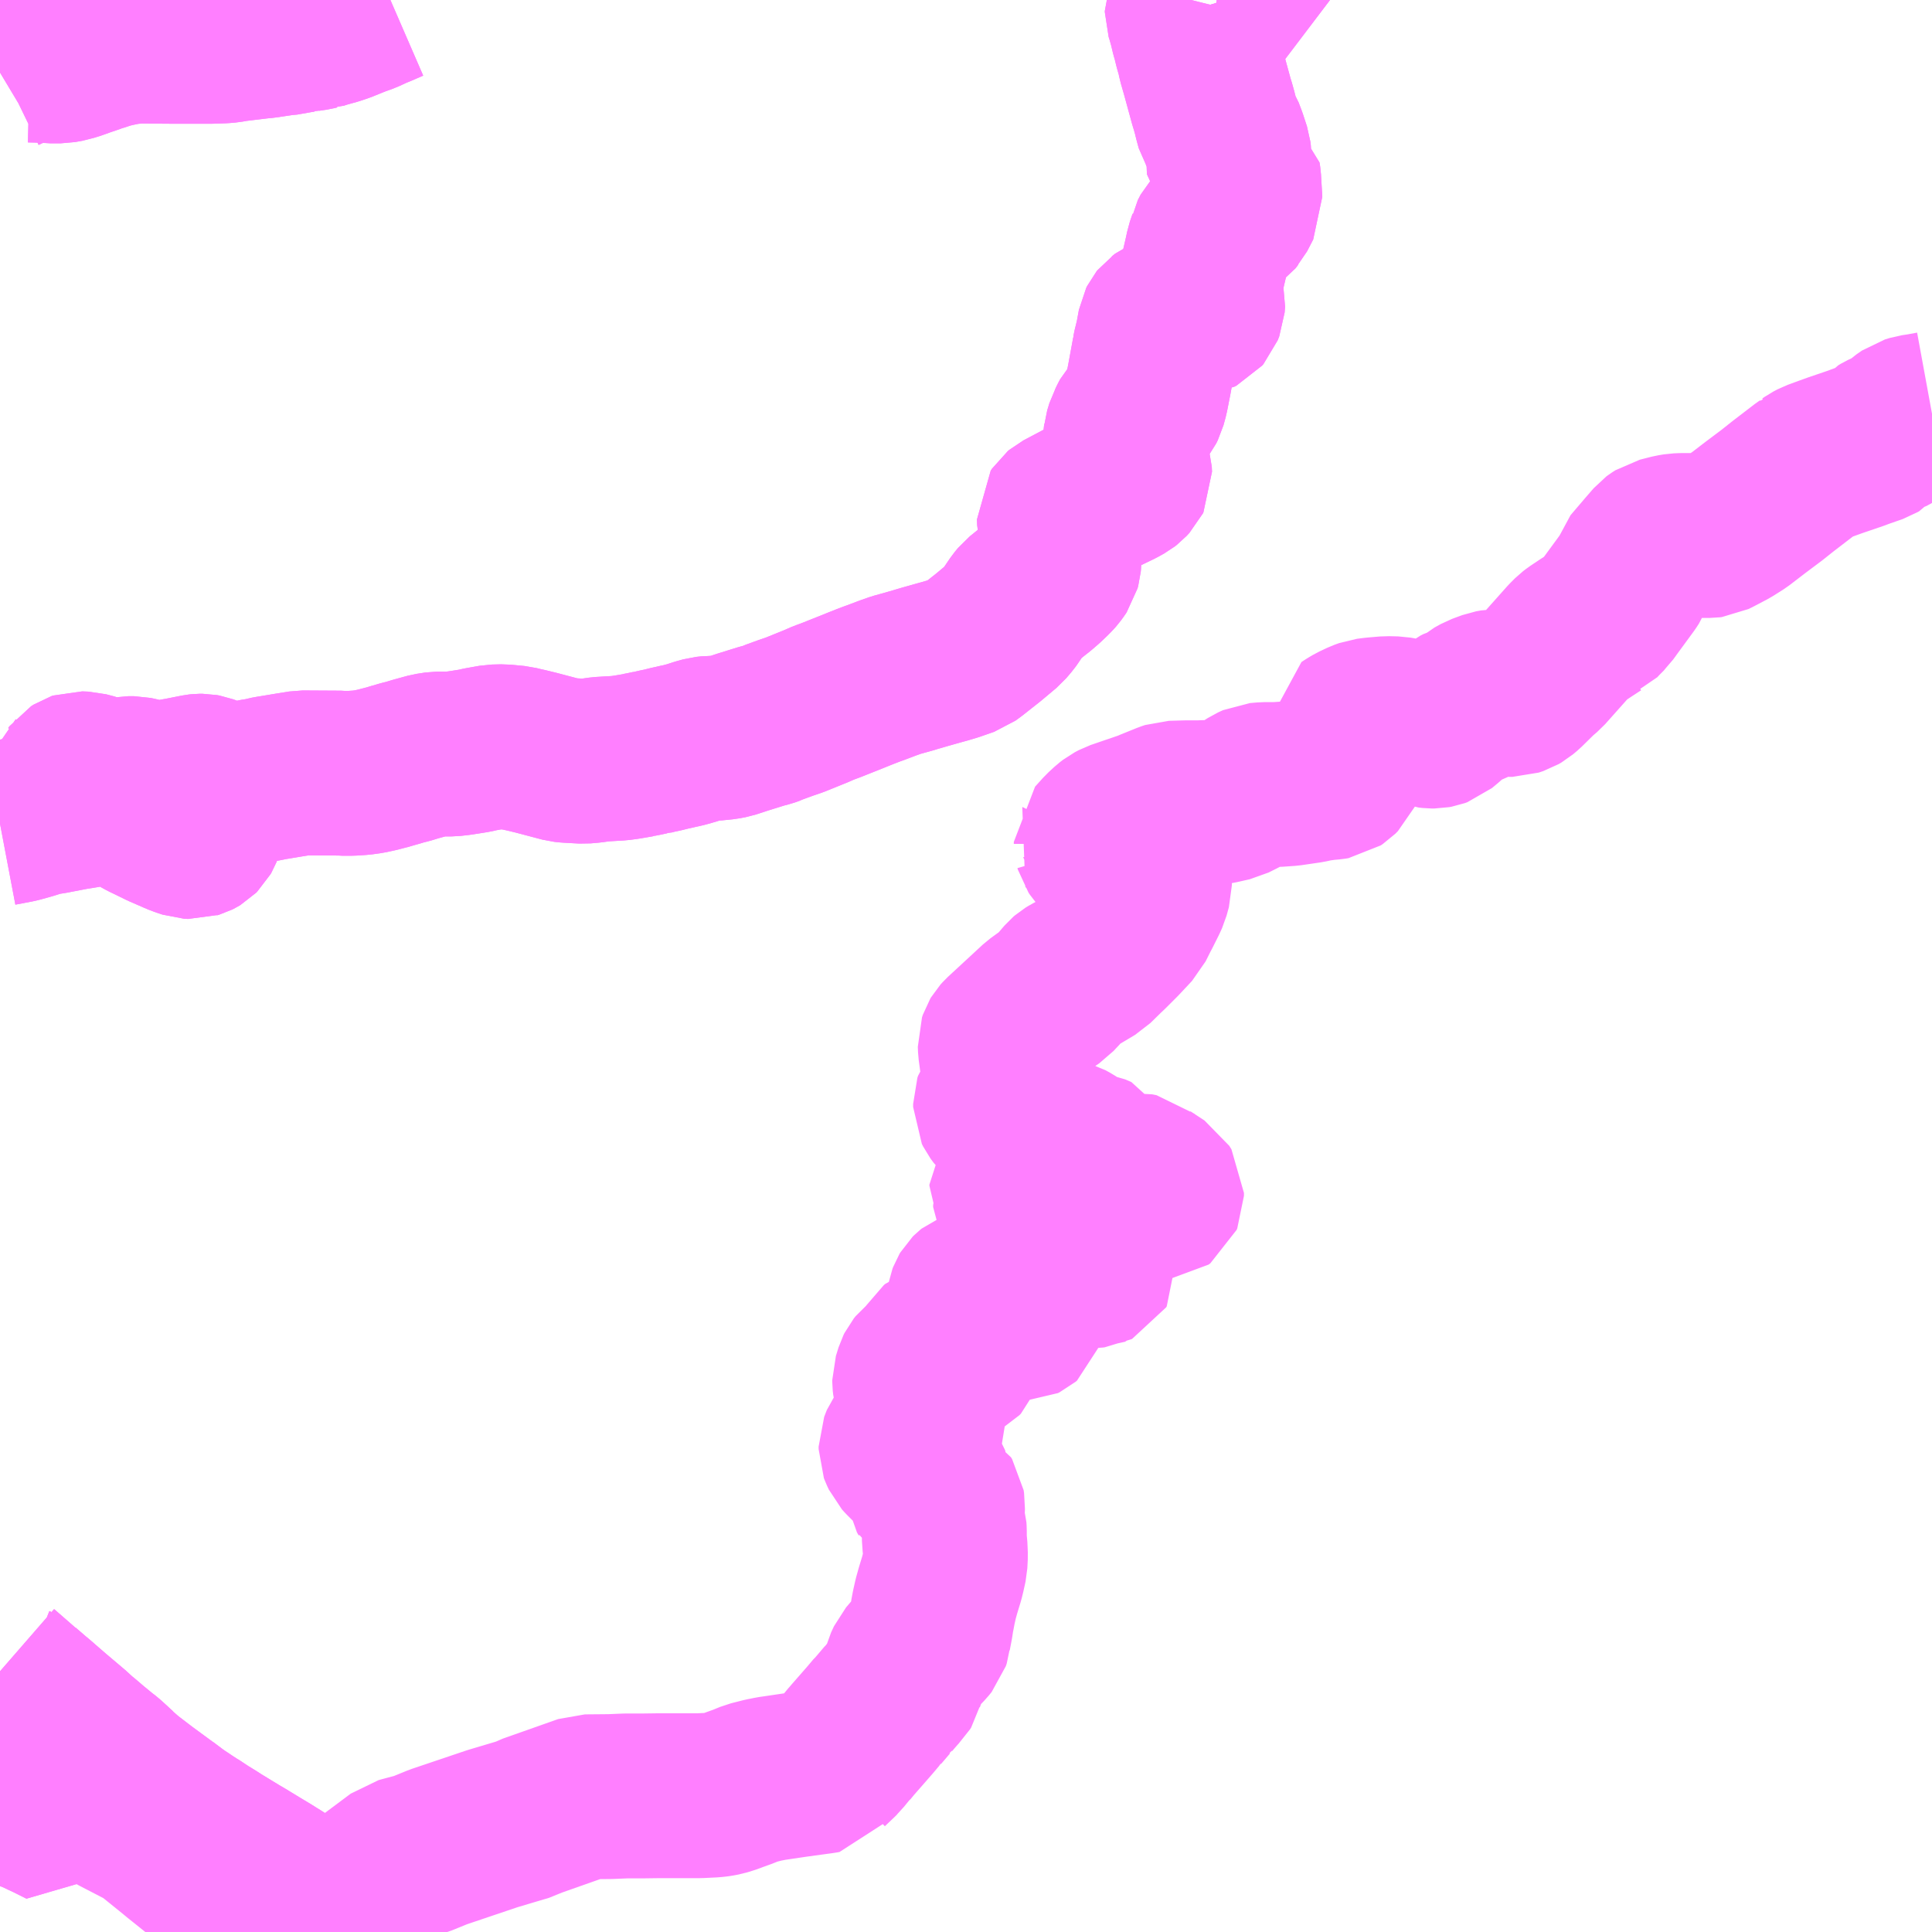 <?xml version="1.0" encoding="UTF-8"?>
<svg  xmlns="http://www.w3.org/2000/svg" xmlns:xlink="http://www.w3.org/1999/xlink" xmlns:go="http://purl.org/svgmap/profile" property="N07_001,N07_002,N07_003,N07_004,N07_005,N07_006,N07_007" viewBox="13719.727 -3629.883 8.789 8.789" go:dataArea="13719.7265625 -3629.8828125 8.7890625 8.7890625" >
<globalCoordinateSystem srsName="http://purl.org/crs/84" transform="matrix(100.0,0.0,0.0,-100.0,0.0,0.0)" />
<defs>
 <g id="p0" >
  <circle cx="0.0" cy="0.0" r="3" stroke="green" stroke-width="0.75" vector-effect="non-scaling-stroke" />
 </g>
</defs>
<g fill="none" fill-rule="evenodd" stroke="#FF00FF" stroke-width="0.75" opacity="0.5" vector-effect="non-scaling-stroke" stroke-linejoin="bevel" >
<path content="1,富山地方鉄道（株）,高山（特急バス）,13.0,11.0,11.0," xlink:title="1" d="M13720.938,-3621.094L13720.918,-3621.11L13720.883,-3621.14L13720.827,-3621.19L13720.802,-3621.212L13720.797,-3621.22L13720.795,-3621.226L13720.793,-3621.238L13720.772,-3621.252L13720.718,-3621.305L13720.686,-3621.336L13720.649,-3621.366L13720.647,-3621.367L13720.541,-3621.452L13720.523,-3621.467L13720.419,-3621.551L13720.394,-3621.569L13720.383,-3621.574L13720.368,-3621.582L13720.281,-3621.627L13720.199,-3621.67L13720.159,-3621.69L13720.117,-3621.711L13720.042,-3621.745L13720.027,-3621.749L13720.008,-3621.754L13719.84,-3621.801L13719.808,-3621.814L13719.79,-3621.821L13719.764,-3621.831L13719.758,-3621.832L13719.738,-3621.84L13719.727,-3621.844M13719.727,-3629.553L13719.732,-3629.556L13719.735,-3629.558L13719.739,-3629.561L13719.807,-3629.594L13719.836,-3629.606L13719.845,-3629.608L13719.863,-3629.61L13719.905,-3629.609L13719.948,-3629.607L13719.956,-3629.606L13720.003,-3629.606L13720.037,-3629.612L13720.049,-3629.616L13720.06,-3629.619L13720.08,-3629.626L13720.097,-3629.632L13720.099,-3629.633L13720.149,-3629.65L13720.164,-3629.656L13720.176,-3629.659L13720.191,-3629.664L13720.208,-3629.67L13720.227,-3629.675L13720.247,-3629.68L13720.3,-3629.691L13720.302,-3629.691L13720.345,-3629.695L13720.354,-3629.697L13720.386,-3629.696L13720.386,-3629.696L13720.518,-3629.695L13720.533,-3629.695L13720.567,-3629.695L13720.589,-3629.695L13720.684,-3629.695L13720.742,-3629.697L13720.765,-3629.699L13720.793,-3629.704L13720.909,-3629.718L13720.933,-3629.72L13720.944,-3629.722L13721.005,-3629.731L13721.014,-3629.731L13721.065,-3629.74L13721.088,-3629.744L13721.101,-3629.746L13721.108,-3629.746L13721.124,-3629.75L13721.158,-3629.755L13721.17,-3629.758L13721.173,-3629.758L13721.188,-3629.763L13721.19,-3629.764L13721.251,-3629.781L13721.283,-3629.792L13721.32,-3629.807L13721.35,-3629.819L13721.384,-3629.831L13721.406,-3629.841L13721.427,-3629.851L13721.45,-3629.86L13721.473,-3629.87L13721.503,-3629.883"/>
<path content="1,濃飛乗合自動車（株）,上宝国府線,3.0,0.0,0.0," xlink:title="1" d="M13721.367,-3621.094L13721.352,-3621.103L13721.347,-3621.106L13721.337,-3621.114L13721.33,-3621.117L13721.251,-3621.166L13721.295,-3621.221L13721.385,-3621.302L13721.547,-3621.423L13721.64,-3621.448L13721.721,-3621.481L13721.967,-3621.564L13722.118,-3621.609L13722.139,-3621.62L13722.391,-3621.709L13722.503,-3621.71L13722.576,-3621.713L13722.654,-3621.713L13722.726,-3621.714L13722.742,-3621.714L13722.749,-3621.714L13722.751,-3621.714L13722.859,-3621.714L13722.888,-3621.714L13722.91,-3621.714L13722.971,-3621.717L13722.989,-3621.719L13722.996,-3621.72L13723.017,-3621.724L13723.049,-3621.734L13723.054,-3621.736L13723.067,-3621.741L13723.106,-3621.755L13723.145,-3621.771L13723.2,-3621.785L13723.221,-3621.789L13723.235,-3621.792L13723.256,-3621.795L13723.344,-3621.808L13723.417,-3621.818L13723.468,-3621.825L13723.479,-3621.827L13723.488,-3621.84L13723.494,-3621.847L13723.534,-3621.885L13723.542,-3621.893L13723.544,-3621.896L13723.549,-3621.901L13723.576,-3621.934L13723.58,-3621.937L13723.603,-3621.965L13723.605,-3621.967L13723.612,-3621.975L13723.661,-3622.031L13723.688,-3622.062L13723.714,-3622.093L13723.72,-3622.098L13723.723,-3622.102L13723.763,-3622.149L13723.763,-3622.149L13723.767,-3622.152L13723.772,-3622.159L13723.783,-3622.172L13723.809,-3622.202L13723.822,-3622.215L13723.827,-3622.223L13723.831,-3622.241L13723.837,-3622.258L13723.848,-3622.299L13723.861,-3622.327L13723.884,-3622.354L13723.934,-3622.406L13723.947,-3622.422L13723.951,-3622.434L13723.952,-3622.445L13723.961,-3622.492L13723.967,-3622.531L13723.968,-3622.534L13723.975,-3622.571L13723.984,-3622.611L13723.994,-3622.647L13724.011,-3622.703L13724.017,-3622.727L13724.026,-3622.768L13724.028,-3622.806L13724.027,-3622.83L13724.026,-3622.852L13724.023,-3622.874L13724.023,-3622.919L13724.022,-3622.935L13724.018,-3622.949L13724.013,-3622.979L13724.013,-3622.986L13724.015,-3623.034L13724.013,-3623.047L13724.008,-3623.055L13723.995,-3623.062L13723.975,-3623.072L13723.96,-3623.082L13723.959,-3623.084L13723.951,-3623.098L13723.95,-3623.104L13723.95,-3623.131L13723.952,-3623.144L13723.95,-3623.149L13723.943,-3623.161L13723.925,-3623.181L13723.914,-3623.193L13723.886,-3623.216L13723.845,-3623.257L13723.837,-3623.266L13723.829,-3623.283L13723.826,-3623.291L13723.826,-3623.302L13723.838,-3623.333L13723.844,-3623.341L13723.851,-3623.35L13723.874,-3623.365L13723.899,-3623.382L13723.907,-3623.39L13723.916,-3623.4L13723.925,-3623.418L13723.928,-3623.427L13723.928,-3623.437L13723.918,-3623.481L13723.908,-3623.516L13723.899,-3623.541L13723.894,-3623.565L13723.89,-3623.58L13723.888,-3623.598L13723.888,-3623.604L13723.9,-3623.643L13723.904,-3623.651L13723.912,-3623.661L13723.941,-3623.684L13723.952,-3623.691L13723.96,-3623.7L13723.977,-3623.731L13723.988,-3623.749L13723.994,-3623.754L13724.003,-3623.757L13724.02,-3623.756L13724.028,-3623.751L13724.049,-3623.727L13724.063,-3623.715L13724.078,-3623.706L13724.092,-3623.706L13724.099,-3623.71L13724.106,-3623.717L13724.11,-3623.728L13724.111,-3623.731L13724.113,-3623.738L13724.115,-3623.787L13724.12,-3623.796L13724.13,-3623.8L13724.142,-3623.801L13724.151,-3623.804L13724.156,-3623.81L13724.16,-3623.817L13724.161,-3623.836L13724.158,-3623.85L13724.154,-3623.859L13724.139,-3623.901L13724.134,-3623.925L13724.134,-3623.956L13724.136,-3623.968L13724.138,-3623.979L13724.141,-3623.987L13724.144,-3623.992L13724.149,-3623.997L13724.154,-3624.001L13724.159,-3624.003L13724.184,-3624.005L13724.2,-3624.008L13724.204,-3624.009L13724.231,-3624.019L13724.242,-3624.019L13724.248,-3624.017L13724.252,-3624.013L13724.238,-3623.977L13724.238,-3623.964L13724.25,-3623.948L13724.256,-3623.938L13724.268,-3623.923L13724.281,-3623.91L13724.321,-3623.895L13724.358,-3623.882L13724.366,-3623.881L13724.372,-3623.881L13724.38,-3623.885L13724.386,-3623.89L13724.388,-3623.897L13724.387,-3623.908L13724.384,-3623.914L13724.367,-3623.928L13724.344,-3623.942L13724.327,-3623.95L13724.311,-3623.962L13724.303,-3623.971L13724.298,-3623.98L13724.297,-3623.983L13724.298,-3623.986L13724.303,-3623.988L13724.326,-3623.979L13724.353,-3623.971L13724.367,-3623.969L13724.377,-3623.97L13724.38,-3623.972L13724.384,-3623.976L13724.382,-3623.981L13724.377,-3623.984L13724.365,-3623.987L13724.349,-3623.99L13724.339,-3623.993L13724.334,-3624L13724.334,-3624.006L13724.343,-3624.013L13724.365,-3624.02L13724.383,-3624.028L13724.4,-3624.044L13724.42,-3624.072L13724.432,-3624.082L13724.442,-3624.089L13724.452,-3624.092L13724.474,-3624.094L13724.526,-3624.095L13724.564,-3624.096L13724.613,-3624.095L13724.624,-3624.093L13724.637,-3624.091L13724.643,-3624.095L13724.645,-3624.099L13724.645,-3624.103L13724.641,-3624.107L13724.632,-3624.111L13724.625,-3624.113L13724.604,-3624.114L13724.556,-3624.111L13724.542,-3624.111L13724.529,-3624.111L13724.519,-3624.113L13724.512,-3624.117L13724.508,-3624.122L13724.508,-3624.129L13724.517,-3624.133L13724.539,-3624.133L13724.561,-3624.131L13724.609,-3624.132L13724.628,-3624.131L13724.669,-3624.124L13724.698,-3624.125L13724.706,-3624.126L13724.71,-3624.128L13724.713,-3624.133L13724.712,-3624.14L13724.709,-3624.144L13724.698,-3624.144L13724.676,-3624.143L13724.652,-3624.146L13724.61,-3624.15L13724.545,-3624.151L13724.537,-3624.152L13724.491,-3624.158L13724.479,-3624.161L13724.473,-3624.167L13724.472,-3624.173L13724.478,-3624.176L13724.484,-3624.178L13724.522,-3624.178L13724.536,-3624.177L13724.548,-3624.173L13724.57,-3624.173L13724.586,-3624.175L13724.622,-3624.177L13724.627,-3624.182L13724.629,-3624.189L13724.622,-3624.197L13724.618,-3624.199L13724.604,-3624.2L13724.579,-3624.195L13724.568,-3624.195L13724.563,-3624.198L13724.557,-3624.203L13724.545,-3624.227L13724.534,-3624.247L13724.531,-3624.254L13724.53,-3624.263L13724.53,-3624.286L13724.532,-3624.303L13724.529,-3624.314L13724.525,-3624.32L13724.524,-3624.321L13724.511,-3624.333L13724.502,-3624.338L13724.49,-3624.341L13724.47,-3624.343L13724.423,-3624.348L13724.406,-3624.352L13724.388,-3624.357L13724.361,-3624.374L13724.351,-3624.385L13724.347,-3624.392L13724.347,-3624.401L13724.35,-3624.409L13724.358,-3624.415L13724.368,-3624.417L13724.381,-3624.417L13724.409,-3624.405L13724.438,-3624.39L13724.451,-3624.387L13724.462,-3624.386L13724.468,-3624.388L13724.475,-3624.391L13724.485,-3624.399L13724.491,-3624.409L13724.502,-3624.434L13724.518,-3624.472L13724.519,-3624.476L13724.519,-3624.478L13724.516,-3624.481L13724.514,-3624.483L13724.51,-3624.484L13724.505,-3624.483L13724.5,-3624.482L13724.497,-3624.48L13724.486,-3624.464L13724.467,-3624.444L13724.461,-3624.441L13724.454,-3624.44L13724.445,-3624.443L13724.435,-3624.448L13724.427,-3624.458L13724.422,-3624.465L13724.415,-3624.481L13724.412,-3624.486L13724.41,-3624.489L13724.408,-3624.491L13724.401,-3624.492L13724.393,-3624.491L13724.379,-3624.486L13724.353,-3624.476L13724.344,-3624.477L13724.332,-3624.485L13724.33,-3624.489L13724.33,-3624.494L13724.335,-3624.501L13724.348,-3624.512L13724.372,-3624.522L13724.388,-3624.529L13724.399,-3624.532L13724.434,-3624.544L13724.446,-3624.55L13724.461,-3624.554L13724.473,-3624.554L13724.488,-3624.549L13724.49,-3624.548L13724.509,-3624.541L13724.526,-3624.537L13724.564,-3624.537L13724.586,-3624.536L13724.641,-3624.52L13724.652,-3624.512L13724.67,-3624.497L13724.68,-3624.493L13724.698,-3624.492L13724.736,-3624.483L13724.764,-3624.474L13724.851,-3624.476L13724.887,-3624.483L13724.919,-3624.481L13724.931,-3624.478L13724.941,-3624.471L13724.955,-3624.448L13724.968,-3624.436L13724.985,-3624.429L13725,-3624.43L13725.008,-3624.436L13725.011,-3624.443L13725.011,-3624.456L13725.001,-3624.472L13724.937,-3624.514L13724.915,-3624.533L13724.895,-3624.537L13724.862,-3624.534L13724.817,-3624.531L13724.747,-3624.552L13724.736,-3624.563L13724.732,-3624.605L13724.726,-3624.616L13724.698,-3624.628L13724.68,-3624.631L13724.652,-3624.64L13724.635,-3624.649L13724.595,-3624.675L13724.575,-3624.686L13724.561,-3624.69L13724.527,-3624.704L13724.486,-3624.72L13724.469,-3624.723L13724.408,-3624.723L13724.399,-3624.726L13724.375,-3624.74L13724.347,-3624.758L13724.311,-3624.786L13724.308,-3624.787L13724.298,-3624.795L13724.276,-3624.816L13724.262,-3624.835L13724.256,-3624.847L13724.256,-3624.861L13724.259,-3624.87L13724.265,-3624.878L13724.292,-3624.9L13724.297,-3624.906L13724.302,-3624.914L13724.302,-3624.934L13724.3,-3624.942L13724.299,-3624.958L13724.297,-3624.975L13724.297,-3624.982L13724.293,-3625L13724.292,-3625.008L13724.286,-3625.051L13724.282,-3625.081L13724.278,-3625.111L13724.277,-3625.136L13724.281,-3625.148L13724.284,-3625.153L13724.293,-3625.163L13724.412,-3625.273L13724.453,-3625.311L13724.486,-3625.335L13724.517,-3625.356L13724.528,-3625.368L13724.545,-3625.386L13724.581,-3625.428L13724.588,-3625.434L13724.601,-3625.442L13724.636,-3625.46L13724.668,-3625.479L13724.698,-3625.497L13724.75,-3625.548L13724.766,-3625.563L13724.817,-3625.614L13724.876,-3625.677L13724.902,-3625.729L13724.907,-3625.738L13724.935,-3625.794L13724.945,-3625.816L13724.948,-3625.827L13724.956,-3625.856L13724.956,-3625.868L13724.933,-3625.881L13724.896,-3625.899L13724.886,-3625.904L13724.809,-3625.943L13724.798,-3625.947L13724.782,-3625.958L13724.757,-3625.983L13724.757,-3625.984L13724.724,-3626.021L13724.718,-3626.03L13724.716,-3626.037L13724.713,-3626.042L13724.714,-3626.044L13724.714,-3626.053L13724.751,-3626.094L13724.778,-3626.119L13724.791,-3626.129L13724.81,-3626.139L13724.874,-3626.161L13724.895,-3626.168L13724.953,-3626.188L13724.961,-3626.192L13725.04,-3626.224L13725.055,-3626.229L13725.125,-3626.231L13725.184,-3626.231L13725.207,-3626.232L13725.256,-3626.233L13725.277,-3626.237L13725.33,-3626.249L13725.348,-3626.258L13725.35,-3626.259L13725.364,-3626.266L13725.393,-3626.281L13725.424,-3626.301L13725.446,-3626.311L13725.48,-3626.314L13725.534,-3626.314L13725.592,-3626.318L13725.681,-3626.331L13725.713,-3626.338L13725.754,-3626.344L13725.788,-3626.347L13725.8,-3626.349L13725.809,-3626.355L13725.821,-3626.367L13725.826,-3626.378L13725.836,-3626.456L13725.846,-3626.535L13725.848,-3626.544L13725.852,-3626.555L13725.852,-3626.557L13725.872,-3626.57L13725.889,-3626.58L13725.925,-3626.597L13725.947,-3626.605L13725.979,-3626.609L13726.037,-3626.614L13726.079,-3626.613L13726.096,-3626.61L13726.164,-3626.595L13726.197,-3626.587L13726.217,-3626.584L13726.222,-3626.582L13726.24,-3626.58L13726.252,-3626.58L13726.263,-3626.582L13726.263,-3626.582L13726.274,-3626.586L13726.298,-3626.606L13726.34,-3626.643L13726.358,-3626.657L13726.37,-3626.663L13726.395,-3626.67L13726.408,-3626.678L13726.434,-3626.7L13726.463,-3626.716L13726.509,-3626.733L13726.531,-3626.737L13726.55,-3626.737L13726.555,-3626.736L13726.571,-3626.729L13726.592,-3626.724L13726.608,-3626.724L13726.629,-3626.731L13726.641,-3626.738L13726.66,-3626.754L13726.722,-3626.815L13726.749,-3626.838L13726.863,-3626.966L13726.884,-3626.987L13726.897,-3626.997L13726.942,-3627.027L13726.988,-3627.057L13726.993,-3627.059L13727.009,-3627.076L13727.031,-3627.098L13727.033,-3627.101L13727.035,-3627.103L13727.056,-3627.132L13727.13,-3627.233L13727.141,-3627.25L13727.15,-3627.272L13727.157,-3627.296L13727.221,-3627.371L13727.26,-3627.416L13727.264,-3627.419L13727.278,-3627.428L13727.286,-3627.43L13727.321,-3627.439L13727.333,-3627.442L13727.357,-3627.446L13727.382,-3627.447L13727.506,-3627.447L13727.514,-3627.448L13727.536,-3627.459L13727.593,-3627.489L13727.639,-3627.518L13727.712,-3627.574L13727.788,-3627.631L13727.837,-3627.67L13727.936,-3627.746L13727.942,-3627.75L13727.956,-3627.762L13727.959,-3627.763L13727.969,-3627.77L13727.988,-3627.78L13728.04,-3627.799L13728.076,-3627.812L13728.17,-3627.844L13728.191,-3627.852L13728.26,-3627.876L13728.265,-3627.879L13728.283,-3627.9L13728.293,-3627.906L13728.308,-3627.913L13728.336,-3627.923L13728.348,-3627.928L13728.358,-3627.935L13728.373,-3627.951L13728.385,-3627.962L13728.411,-3627.98L13728.434,-3627.987L13728.467,-3627.992L13728.516,-3628.001"/>
<path content="1,濃飛乗合自動車（株）,古川・神岡線_01_on,36.5,22.5,22.5," xlink:title="1" d="M13720.248,-3621.833L13720.266,-3621.816L13720.291,-3621.794L13720.308,-3621.78L13720.376,-3621.728L13720.459,-3621.667L13720.47,-3621.659L13720.472,-3621.658L13720.524,-3621.619L13720.54,-3621.608L13720.585,-3621.578L13720.602,-3621.567L13720.606,-3621.565L13720.647,-3621.538L13720.651,-3621.535L13720.656,-3621.532L13720.656,-3621.532L13720.692,-3621.51L13720.72,-3621.492L13720.807,-3621.439L13720.831,-3621.425L13720.895,-3621.386L13720.945,-3621.356L13720.964,-3621.344L13720.993,-3621.326L13721.011,-3621.314L13721.056,-3621.287L13721.1,-3621.259L13721.104,-3621.258L13721.109,-3621.253L13721.152,-3621.226L13721.171,-3621.215L13721.174,-3621.214L13721.183,-3621.209L13721.198,-3621.199L13721.251,-3621.166L13721.33,-3621.117L13721.337,-3621.114L13721.347,-3621.106L13721.352,-3621.103L13721.367,-3621.094"/>
<path content="1,濃飛乗合自動車（株）,古川・神岡線_01_on,36.5,22.5,22.5," xlink:title="1" d="M13720.248,-3621.833L13720.138,-3621.73L13720.117,-3621.711L13720.085,-3621.674L13720.052,-3621.632L13720.021,-3621.591L13720.015,-3621.581L13719.949,-3621.614L13719.923,-3621.626L13719.915,-3621.63L13719.892,-3621.641L13719.791,-3621.68L13719.776,-3621.686L13719.771,-3621.686L13719.727,-3621.701"/>
<path content="1,濃飛乗合自動車（株）,古川・神岡線_01_on,36.5,22.5,22.5," xlink:title="1" d="M13719.727,-3622.28L13719.796,-3622.22L13719.805,-3622.213L13719.812,-3622.206L13719.817,-3622.204L13719.826,-3622.195L13719.878,-3622.15L13719.888,-3622.142L13719.964,-3622.076L13720.049,-3622.004L13720.083,-3621.973L13720.105,-3621.955L13720.14,-3621.925L13720.145,-3621.92L13720.151,-3621.916L13720.156,-3621.912L13720.185,-3621.888L13720.207,-3621.871L13720.242,-3621.839L13720.248,-3621.833"/>
<path content="1,濃飛乗合自動車（株）,古川・神岡線_01_on,36.5,22.5,22.5," xlink:title="1" d="M13721.503,-3629.883L13721.473,-3629.87L13721.45,-3629.86L13721.427,-3629.851L13721.406,-3629.841L13721.384,-3629.831L13721.35,-3629.819L13721.32,-3629.807L13721.283,-3629.792L13721.251,-3629.781L13721.19,-3629.764L13721.188,-3629.763L13721.173,-3629.758L13721.17,-3629.758L13721.158,-3629.755L13721.124,-3629.75L13721.108,-3629.746L13721.101,-3629.746L13721.088,-3629.744L13721.065,-3629.74L13721.014,-3629.731L13721.005,-3629.731L13720.944,-3629.722L13720.933,-3629.72L13720.909,-3629.718L13720.793,-3629.704L13720.765,-3629.699L13720.742,-3629.697L13720.684,-3629.695L13720.589,-3629.695L13720.567,-3629.695L13720.533,-3629.695L13720.518,-3629.695L13720.386,-3629.696L13720.386,-3629.696L13720.354,-3629.697L13720.3,-3629.691L13720.247,-3629.68L13720.227,-3629.675L13720.208,-3629.67L13720.191,-3629.664L13720.176,-3629.659L13720.164,-3629.656L13720.149,-3629.65L13720.099,-3629.633L13720.097,-3629.632L13720.08,-3629.626L13720.06,-3629.619L13720.049,-3629.616L13720.037,-3629.612L13720.003,-3629.606L13719.956,-3629.606L13719.948,-3629.607L13719.905,-3629.609L13719.863,-3629.61L13719.845,-3629.608L13719.836,-3629.606L13719.807,-3629.594L13719.739,-3629.561L13719.735,-3629.558L13719.732,-3629.556L13719.727,-3629.553"/>
<path content="1,濃飛乗合自動車（株）,古川・神岡線_02_on,36.5,22.5,22.5," xlink:title="1" d="M13720.248,-3621.833L13720.266,-3621.816L13720.291,-3621.794L13720.308,-3621.78L13720.376,-3621.728L13720.459,-3621.667L13720.47,-3621.659L13720.472,-3621.658L13720.524,-3621.619L13720.54,-3621.608L13720.585,-3621.578L13720.602,-3621.567L13720.606,-3621.565L13720.647,-3621.538L13720.651,-3621.535L13720.656,-3621.532L13720.656,-3621.532L13720.692,-3621.51L13720.72,-3621.492L13720.807,-3621.439L13720.831,-3621.425L13720.895,-3621.386L13720.945,-3621.356L13720.964,-3621.344L13720.993,-3621.326L13721.011,-3621.314L13721.056,-3621.287L13721.1,-3621.259L13721.104,-3621.258L13721.109,-3621.253L13721.152,-3621.226L13721.171,-3621.215L13721.174,-3621.214L13721.183,-3621.209L13721.198,-3621.199L13721.251,-3621.166L13721.33,-3621.117L13721.337,-3621.114L13721.347,-3621.106L13721.352,-3621.103L13721.367,-3621.094"/>
<path content="1,濃飛乗合自動車（株）,古川・神岡線_02_on,36.5,22.5,22.5," xlink:title="1" d="M13720.248,-3621.833L13720.138,-3621.73L13720.117,-3621.711L13720.085,-3621.674L13720.052,-3621.632L13720.021,-3621.591L13720.015,-3621.581L13719.949,-3621.614L13719.923,-3621.626L13719.915,-3621.63L13719.892,-3621.641L13719.791,-3621.68L13719.776,-3621.686L13719.771,-3621.686L13719.727,-3621.701"/>
<path content="1,濃飛乗合自動車（株）,古川・神岡線_02_on,36.5,22.5,22.5," xlink:title="1" d="M13719.727,-3622.28L13719.796,-3622.22L13719.805,-3622.213L13719.812,-3622.206L13719.817,-3622.204L13719.826,-3622.195L13719.878,-3622.15L13719.888,-3622.142L13719.964,-3622.076L13720.049,-3622.004L13720.083,-3621.973L13720.105,-3621.955L13720.14,-3621.925L13720.145,-3621.92L13720.151,-3621.916L13720.156,-3621.912L13720.185,-3621.888L13720.207,-3621.871L13720.242,-3621.839L13720.248,-3621.833"/>
<path content="3,飛騨市,飛騨市巡回東回り,3.0,3.0,3.0," xlink:title="3" d="M13725.146,-3629.883L13725.144,-3629.875L13725.128,-3629.833L13725.128,-3629.828L13725.134,-3629.809L13725.145,-3629.77L13725.155,-3629.728L13725.16,-3629.712L13725.17,-3629.671L13725.181,-3629.633L13725.186,-3629.608L13725.201,-3629.556L13725.239,-3629.417L13725.243,-3629.405L13725.247,-3629.391L13725.25,-3629.38L13725.254,-3629.366L13725.256,-3629.357L13725.261,-3629.337L13725.269,-3629.308L13725.284,-3629.284L13725.298,-3629.247L13725.316,-3629.192L13725.318,-3629.176L13725.318,-3629.153L13725.318,-3629.131L13725.319,-3629.118L13725.322,-3629.115L13725.322,-3629.113L13725.338,-3629.103L13725.359,-3629.088L13725.362,-3629.068L13725.368,-3628.966L13725.34,-3628.912L13725.333,-3628.904L13725.321,-3628.888L13725.318,-3628.886L13725.275,-3628.851L13725.265,-3628.842L13725.249,-3628.825L13725.236,-3628.8L13725.234,-3628.789L13725.222,-3628.754L13725.22,-3628.744L13725.213,-3628.712L13725.196,-3628.639L13725.187,-3628.61L13725.185,-3628.593L13725.185,-3628.582L13725.185,-3628.565L13725.187,-3628.557L13725.194,-3628.535L13725.197,-3628.524L13725.199,-3628.516L13725.197,-3628.489L13725.19,-3628.471L13725.184,-3628.464L13725.174,-3628.459L13725.133,-3628.455L13725.09,-3628.451L13725.059,-3628.446L13725.034,-3628.436L13725.019,-3628.424L13725.012,-3628.419L13725.008,-3628.414L13725.004,-3628.406L13724.993,-3628.346L13724.985,-3628.313L13724.983,-3628.306L13724.978,-3628.282L13724.978,-3628.28L13724.955,-3628.155L13724.941,-3628.084L13724.931,-3628.047L13724.924,-3628.033L13724.911,-3628.016L13724.906,-3628.009L13724.881,-3627.982L13724.872,-3627.965L13724.866,-3627.952L13724.86,-3627.941L13724.854,-3627.921L13724.849,-3627.905L13724.848,-3627.894L13724.846,-3627.882L13724.846,-3627.852L13724.851,-3627.816L13724.855,-3627.789L13724.858,-3627.769L13724.861,-3627.756L13724.865,-3627.742L13724.866,-3627.72L13724.863,-3627.714L13724.85,-3627.7L13724.841,-3627.693L13724.814,-3627.678L13724.698,-3627.622L13724.558,-3627.548L13724.552,-3627.543L13724.546,-3627.534L13724.547,-3627.508L13724.556,-3627.471L13724.556,-3627.449L13724.548,-3627.423L13724.547,-3627.415L13724.545,-3627.405L13724.544,-3627.327L13724.543,-3627.316L13724.54,-3627.305L13724.534,-3627.296L13724.523,-3627.281L13724.515,-3627.272L13724.498,-3627.255L13724.478,-3627.236L13724.449,-3627.211L13724.426,-3627.193L13724.374,-3627.151L13724.36,-3627.134L13724.32,-3627.075L13724.315,-3627.068L13724.292,-3627.041L13724.224,-3626.984L13724.148,-3626.924L13724.126,-3626.908L13724.063,-3626.886L13724.026,-3626.875L13724.004,-3626.869L13723.933,-3626.849L13723.899,-3626.839L13723.89,-3626.837L13723.876,-3626.832L13723.851,-3626.825L13723.804,-3626.812L13723.767,-3626.799L13723.709,-3626.777L13723.7,-3626.774L13723.671,-3626.763L13723.638,-3626.75L13723.596,-3626.733L13723.543,-3626.712L13723.523,-3626.704L13723.508,-3626.698L13723.489,-3626.691L13723.475,-3626.686L13723.436,-3626.669L13723.421,-3626.663L13723.342,-3626.631L13723.301,-3626.617L13723.246,-3626.597L13723.238,-3626.593L13723.218,-3626.586L13723.194,-3626.58L13723.104,-3626.552L13723.08,-3626.544L13723.049,-3626.534L13723.023,-3626.529L13722.974,-3626.524L13722.954,-3626.524L13722.935,-3626.522L13722.906,-3626.514L13722.869,-3626.502L13722.865,-3626.501L13722.862,-3626.5L13722.832,-3626.492L13722.808,-3626.487L13722.792,-3626.483L13722.777,-3626.48L13722.741,-3626.471L13722.712,-3626.465L13722.689,-3626.459L13722.684,-3626.459L13722.656,-3626.453L13722.635,-3626.449L13722.633,-3626.448L13722.598,-3626.442L13722.574,-3626.438L13722.544,-3626.434L13722.459,-3626.429L13722.417,-3626.423L13722.382,-3626.42L13722.363,-3626.421L13722.309,-3626.424L13722.299,-3626.425L13722.29,-3626.426L13722.165,-3626.459L13722.124,-3626.469L13722.097,-3626.475L13722.077,-3626.48L13722.015,-3626.486L13721.974,-3626.485L13721.912,-3626.474L13721.886,-3626.468L13721.842,-3626.461L13721.816,-3626.457L13721.781,-3626.453L13721.719,-3626.453L13721.68,-3626.447L13721.618,-3626.43L13721.582,-3626.419L13721.557,-3626.413L13721.531,-3626.405L13721.512,-3626.4L13721.498,-3626.395L13721.485,-3626.392L13721.443,-3626.381L13721.406,-3626.373L13721.37,-3626.368L13721.324,-3626.365L13721.285,-3626.365L13721.276,-3626.366L13721.102,-3626.367L13721.04,-3626.357L13720.98,-3626.347L13720.961,-3626.344L13720.939,-3626.34L13720.918,-3626.334L13720.9,-3626.332L13720.861,-3626.324L13720.849,-3626.323L13720.828,-3626.319L13720.808,-3626.311L13720.794,-3626.309L13720.782,-3626.308L13720.77,-3626.308L13720.757,-3626.312L13720.743,-3626.318L13720.701,-3626.334L13720.658,-3626.35L13720.647,-3626.352L13720.637,-3626.352L13720.628,-3626.351L13720.542,-3626.334L13720.529,-3626.332L13720.501,-3626.326L13720.446,-3626.319L13720.422,-3626.319L13720.41,-3626.322L13720.354,-3626.337L13720.335,-3626.341L13720.312,-3626.341L13720.301,-3626.339L13720.264,-3626.33L13720.249,-3626.328L13720.227,-3626.328L13720.2,-3626.334L13720.152,-3626.352L13720.114,-3626.362L13720.087,-3626.363L13720.081,-3626.361L13720.07,-3626.354L13720.064,-3626.346L13720.063,-3626.345L13720.059,-3626.336L13720.058,-3626.324L13720.061,-3626.319L13720.067,-3626.311L13720.07,-3626.307L13720.076,-3626.304L13720.084,-3626.3L13720.096,-3626.298L13720.108,-3626.297L13720.128,-3626.298L13720.171,-3626.302L13720.206,-3626.302L13720.227,-3626.298L13720.248,-3626.292L13720.279,-3626.292L13720.301,-3626.293L13720.334,-3626.293L13720.346,-3626.288L13720.377,-3626.267L13720.392,-3626.261L13720.427,-3626.255L13720.448,-3626.248L13720.463,-3626.239L13720.472,-3626.23L13720.505,-3626.189L13720.513,-3626.181L13720.521,-3626.176L13720.527,-3626.173L13720.537,-3626.169L13720.614,-3626.14L13720.625,-3626.133L13720.63,-3626.128L13720.636,-3626.119L13720.638,-3626.109L13720.638,-3626.104L13720.636,-3626.099L13720.632,-3626.092L13720.627,-3626.087L13720.622,-3626.084L13720.616,-3626.081L13720.606,-3626.078L13720.603,-3626.077L13720.585,-3626.078L13720.558,-3626.087L13720.537,-3626.095L13720.526,-3626.1L13720.466,-3626.126L13720.411,-3626.153L13720.388,-3626.164L13720.368,-3626.175L13720.359,-3626.183L13720.331,-3626.212L13720.322,-3626.216L13720.309,-3626.221L13720.278,-3626.226L13720.252,-3626.229L13720.242,-3626.229L13720.209,-3626.23L13720.169,-3626.227L13720.084,-3626.213L13720.064,-3626.21L13720.053,-3626.208L13719.996,-3626.197L13719.965,-3626.191L13719.914,-3626.183L13719.867,-3626.168L13719.857,-3626.165L13719.806,-3626.151L13719.727,-3626.136"/>
<path content="3,飛騨市,飛騨市巡回東回り,3.0,3.0,3.0," xlink:title="3" d="M13725.472,-3629.883L13725.479,-3629.859L13725.392,-3629.86L13725.34,-3629.858L13725.3,-3629.859L13725.295,-3629.878L13725.284,-3629.88L13725.274,-3629.881L13725.262,-3629.883"/>
<path content="3,飛騨市,飛騨市巡回西回り,3.0,3.0,3.0," xlink:title="3" d="M13719.727,-3626.136L13719.806,-3626.151L13719.857,-3626.165L13719.867,-3626.168L13719.914,-3626.183L13719.965,-3626.191L13719.996,-3626.197L13720.053,-3626.208L13720.064,-3626.21L13720.084,-3626.213L13720.169,-3626.227L13720.209,-3626.23L13720.242,-3626.229L13720.252,-3626.229L13720.278,-3626.226L13720.309,-3626.221L13720.322,-3626.216L13720.331,-3626.212L13720.359,-3626.183L13720.368,-3626.175L13720.388,-3626.164L13720.411,-3626.153L13720.466,-3626.126L13720.526,-3626.1L13720.537,-3626.095L13720.558,-3626.087L13720.585,-3626.078L13720.603,-3626.077L13720.606,-3626.078L13720.616,-3626.081L13720.622,-3626.084L13720.627,-3626.087L13720.632,-3626.092L13720.636,-3626.099L13720.638,-3626.104L13720.638,-3626.109L13720.636,-3626.119L13720.63,-3626.128L13720.625,-3626.133L13720.614,-3626.14L13720.537,-3626.169L13720.527,-3626.173L13720.521,-3626.176L13720.513,-3626.181L13720.505,-3626.189L13720.472,-3626.23L13720.463,-3626.239L13720.448,-3626.248L13720.427,-3626.255L13720.392,-3626.261L13720.377,-3626.267L13720.346,-3626.288L13720.334,-3626.293L13720.301,-3626.293L13720.279,-3626.292L13720.248,-3626.292L13720.227,-3626.298L13720.206,-3626.302L13720.171,-3626.302L13720.128,-3626.298L13720.108,-3626.297L13720.096,-3626.298L13720.084,-3626.3L13720.076,-3626.304L13720.07,-3626.307L13720.067,-3626.311L13720.061,-3626.319L13720.058,-3626.324L13720.059,-3626.336L13720.063,-3626.345L13720.064,-3626.346L13720.07,-3626.354L13720.081,-3626.361L13720.087,-3626.363L13720.114,-3626.362L13720.152,-3626.352L13720.2,-3626.334L13720.227,-3626.328L13720.249,-3626.328L13720.264,-3626.33L13720.301,-3626.339L13720.312,-3626.341L13720.335,-3626.341L13720.354,-3626.337L13720.41,-3626.322L13720.422,-3626.319L13720.446,-3626.319L13720.501,-3626.326L13720.529,-3626.332L13720.542,-3626.334L13720.628,-3626.351L13720.637,-3626.352L13720.647,-3626.352L13720.658,-3626.35L13720.701,-3626.334L13720.743,-3626.318L13720.757,-3626.312L13720.77,-3626.308L13720.782,-3626.308L13720.794,-3626.309L13720.808,-3626.311L13720.828,-3626.319L13720.849,-3626.323L13720.861,-3626.324L13720.9,-3626.332L13720.918,-3626.334L13720.939,-3626.34L13720.961,-3626.344L13720.98,-3626.347L13721.04,-3626.357L13721.102,-3626.367L13721.276,-3626.366L13721.285,-3626.365L13721.324,-3626.365L13721.37,-3626.368L13721.406,-3626.373L13721.443,-3626.381L13721.485,-3626.392L13721.498,-3626.395L13721.512,-3626.4L13721.531,-3626.405L13721.557,-3626.413L13721.582,-3626.419L13721.618,-3626.43L13721.68,-3626.447L13721.719,-3626.453L13721.781,-3626.453L13721.816,-3626.457L13721.842,-3626.461L13721.886,-3626.468L13721.912,-3626.474L13721.974,-3626.485L13722.015,-3626.486L13722.077,-3626.48L13722.097,-3626.475L13722.124,-3626.469L13722.165,-3626.459L13722.29,-3626.426L13722.299,-3626.425L13722.309,-3626.424L13722.363,-3626.421L13722.382,-3626.42L13722.417,-3626.423L13722.459,-3626.429L13722.544,-3626.434L13722.574,-3626.438L13722.598,-3626.442L13722.633,-3626.448L13722.635,-3626.449L13722.656,-3626.453L13722.684,-3626.459L13722.689,-3626.459L13722.712,-3626.465L13722.741,-3626.471L13722.777,-3626.48L13722.792,-3626.483L13722.808,-3626.487L13722.832,-3626.492L13722.862,-3626.5L13722.865,-3626.501L13722.869,-3626.502L13722.906,-3626.514L13722.935,-3626.522L13722.954,-3626.524L13722.974,-3626.524L13723.023,-3626.529L13723.049,-3626.534L13723.08,-3626.544L13723.104,-3626.552L13723.194,-3626.58L13723.218,-3626.586L13723.238,-3626.593L13723.246,-3626.597L13723.301,-3626.617L13723.342,-3626.631L13723.421,-3626.663L13723.436,-3626.669L13723.475,-3626.686L13723.489,-3626.691L13723.508,-3626.698L13723.523,-3626.704L13723.543,-3626.712L13723.596,-3626.733L13723.638,-3626.75L13723.671,-3626.763L13723.7,-3626.774L13723.709,-3626.777L13723.767,-3626.799L13723.804,-3626.812L13723.851,-3626.825L13723.876,-3626.832L13723.89,-3626.837L13723.899,-3626.839L13723.933,-3626.849L13724.004,-3626.869L13724.026,-3626.875L13724.063,-3626.886L13724.126,-3626.908L13724.148,-3626.924L13724.224,-3626.984L13724.292,-3627.041L13724.315,-3627.068L13724.32,-3627.075L13724.36,-3627.134L13724.374,-3627.151L13724.426,-3627.193L13724.449,-3627.211L13724.478,-3627.236L13724.498,-3627.255L13724.515,-3627.272L13724.523,-3627.281L13724.534,-3627.296L13724.54,-3627.305L13724.543,-3627.316L13724.544,-3627.327L13724.545,-3627.405L13724.547,-3627.415L13724.548,-3627.423L13724.556,-3627.449L13724.556,-3627.471L13724.547,-3627.508L13724.546,-3627.534L13724.552,-3627.543L13724.558,-3627.548L13724.698,-3627.622L13724.814,-3627.678L13724.841,-3627.693L13724.85,-3627.7L13724.863,-3627.714L13724.866,-3627.72L13724.865,-3627.742L13724.861,-3627.756L13724.858,-3627.769L13724.855,-3627.789L13724.851,-3627.816L13724.846,-3627.852L13724.846,-3627.882L13724.848,-3627.894L13724.849,-3627.905L13724.854,-3627.921L13724.86,-3627.941L13724.866,-3627.952L13724.872,-3627.965L13724.881,-3627.982L13724.906,-3628.009L13724.911,-3628.016L13724.924,-3628.033L13724.931,-3628.047L13724.941,-3628.084L13724.955,-3628.155L13724.978,-3628.28L13724.978,-3628.282L13724.983,-3628.306L13724.985,-3628.313L13724.993,-3628.346L13725.004,-3628.406L13725.008,-3628.414L13725.012,-3628.419L13725.019,-3628.424L13725.034,-3628.436L13725.059,-3628.446L13725.09,-3628.451L13725.133,-3628.455L13725.174,-3628.459L13725.184,-3628.464L13725.19,-3628.471L13725.197,-3628.489L13725.199,-3628.516L13725.197,-3628.524L13725.194,-3628.535L13725.187,-3628.557L13725.185,-3628.565L13725.185,-3628.582L13725.185,-3628.593L13725.187,-3628.61L13725.196,-3628.639L13725.213,-3628.712L13725.22,-3628.744L13725.222,-3628.754L13725.234,-3628.789L13725.236,-3628.8L13725.249,-3628.825L13725.265,-3628.842L13725.275,-3628.851L13725.318,-3628.886L13725.321,-3628.888L13725.333,-3628.904L13725.34,-3628.912L13725.368,-3628.966L13725.362,-3629.068L13725.359,-3629.088L13725.338,-3629.103L13725.322,-3629.113L13725.322,-3629.115L13725.319,-3629.118L13725.318,-3629.131L13725.318,-3629.153L13725.318,-3629.176L13725.316,-3629.192L13725.298,-3629.247L13725.284,-3629.284L13725.269,-3629.308L13725.261,-3629.337L13725.256,-3629.357L13725.254,-3629.366L13725.25,-3629.38L13725.247,-3629.391L13725.243,-3629.405L13725.239,-3629.417L13725.201,-3629.556L13725.186,-3629.608L13725.181,-3629.633L13725.17,-3629.671L13725.16,-3629.712L13725.155,-3629.728L13725.145,-3629.77L13725.134,-3629.809L13725.128,-3629.828L13725.128,-3629.833L13725.144,-3629.875L13725.146,-3629.883"/>
<path content="3,飛騨市,飛騨市巡回西回り,3.0,3.0,3.0," xlink:title="3" d="M13725.262,-3629.883L13725.274,-3629.881L13725.284,-3629.88L13725.295,-3629.878L13725.3,-3629.859L13725.34,-3629.858L13725.392,-3629.86L13725.479,-3629.859L13725.472,-3629.883"/>
</g>
</svg>
